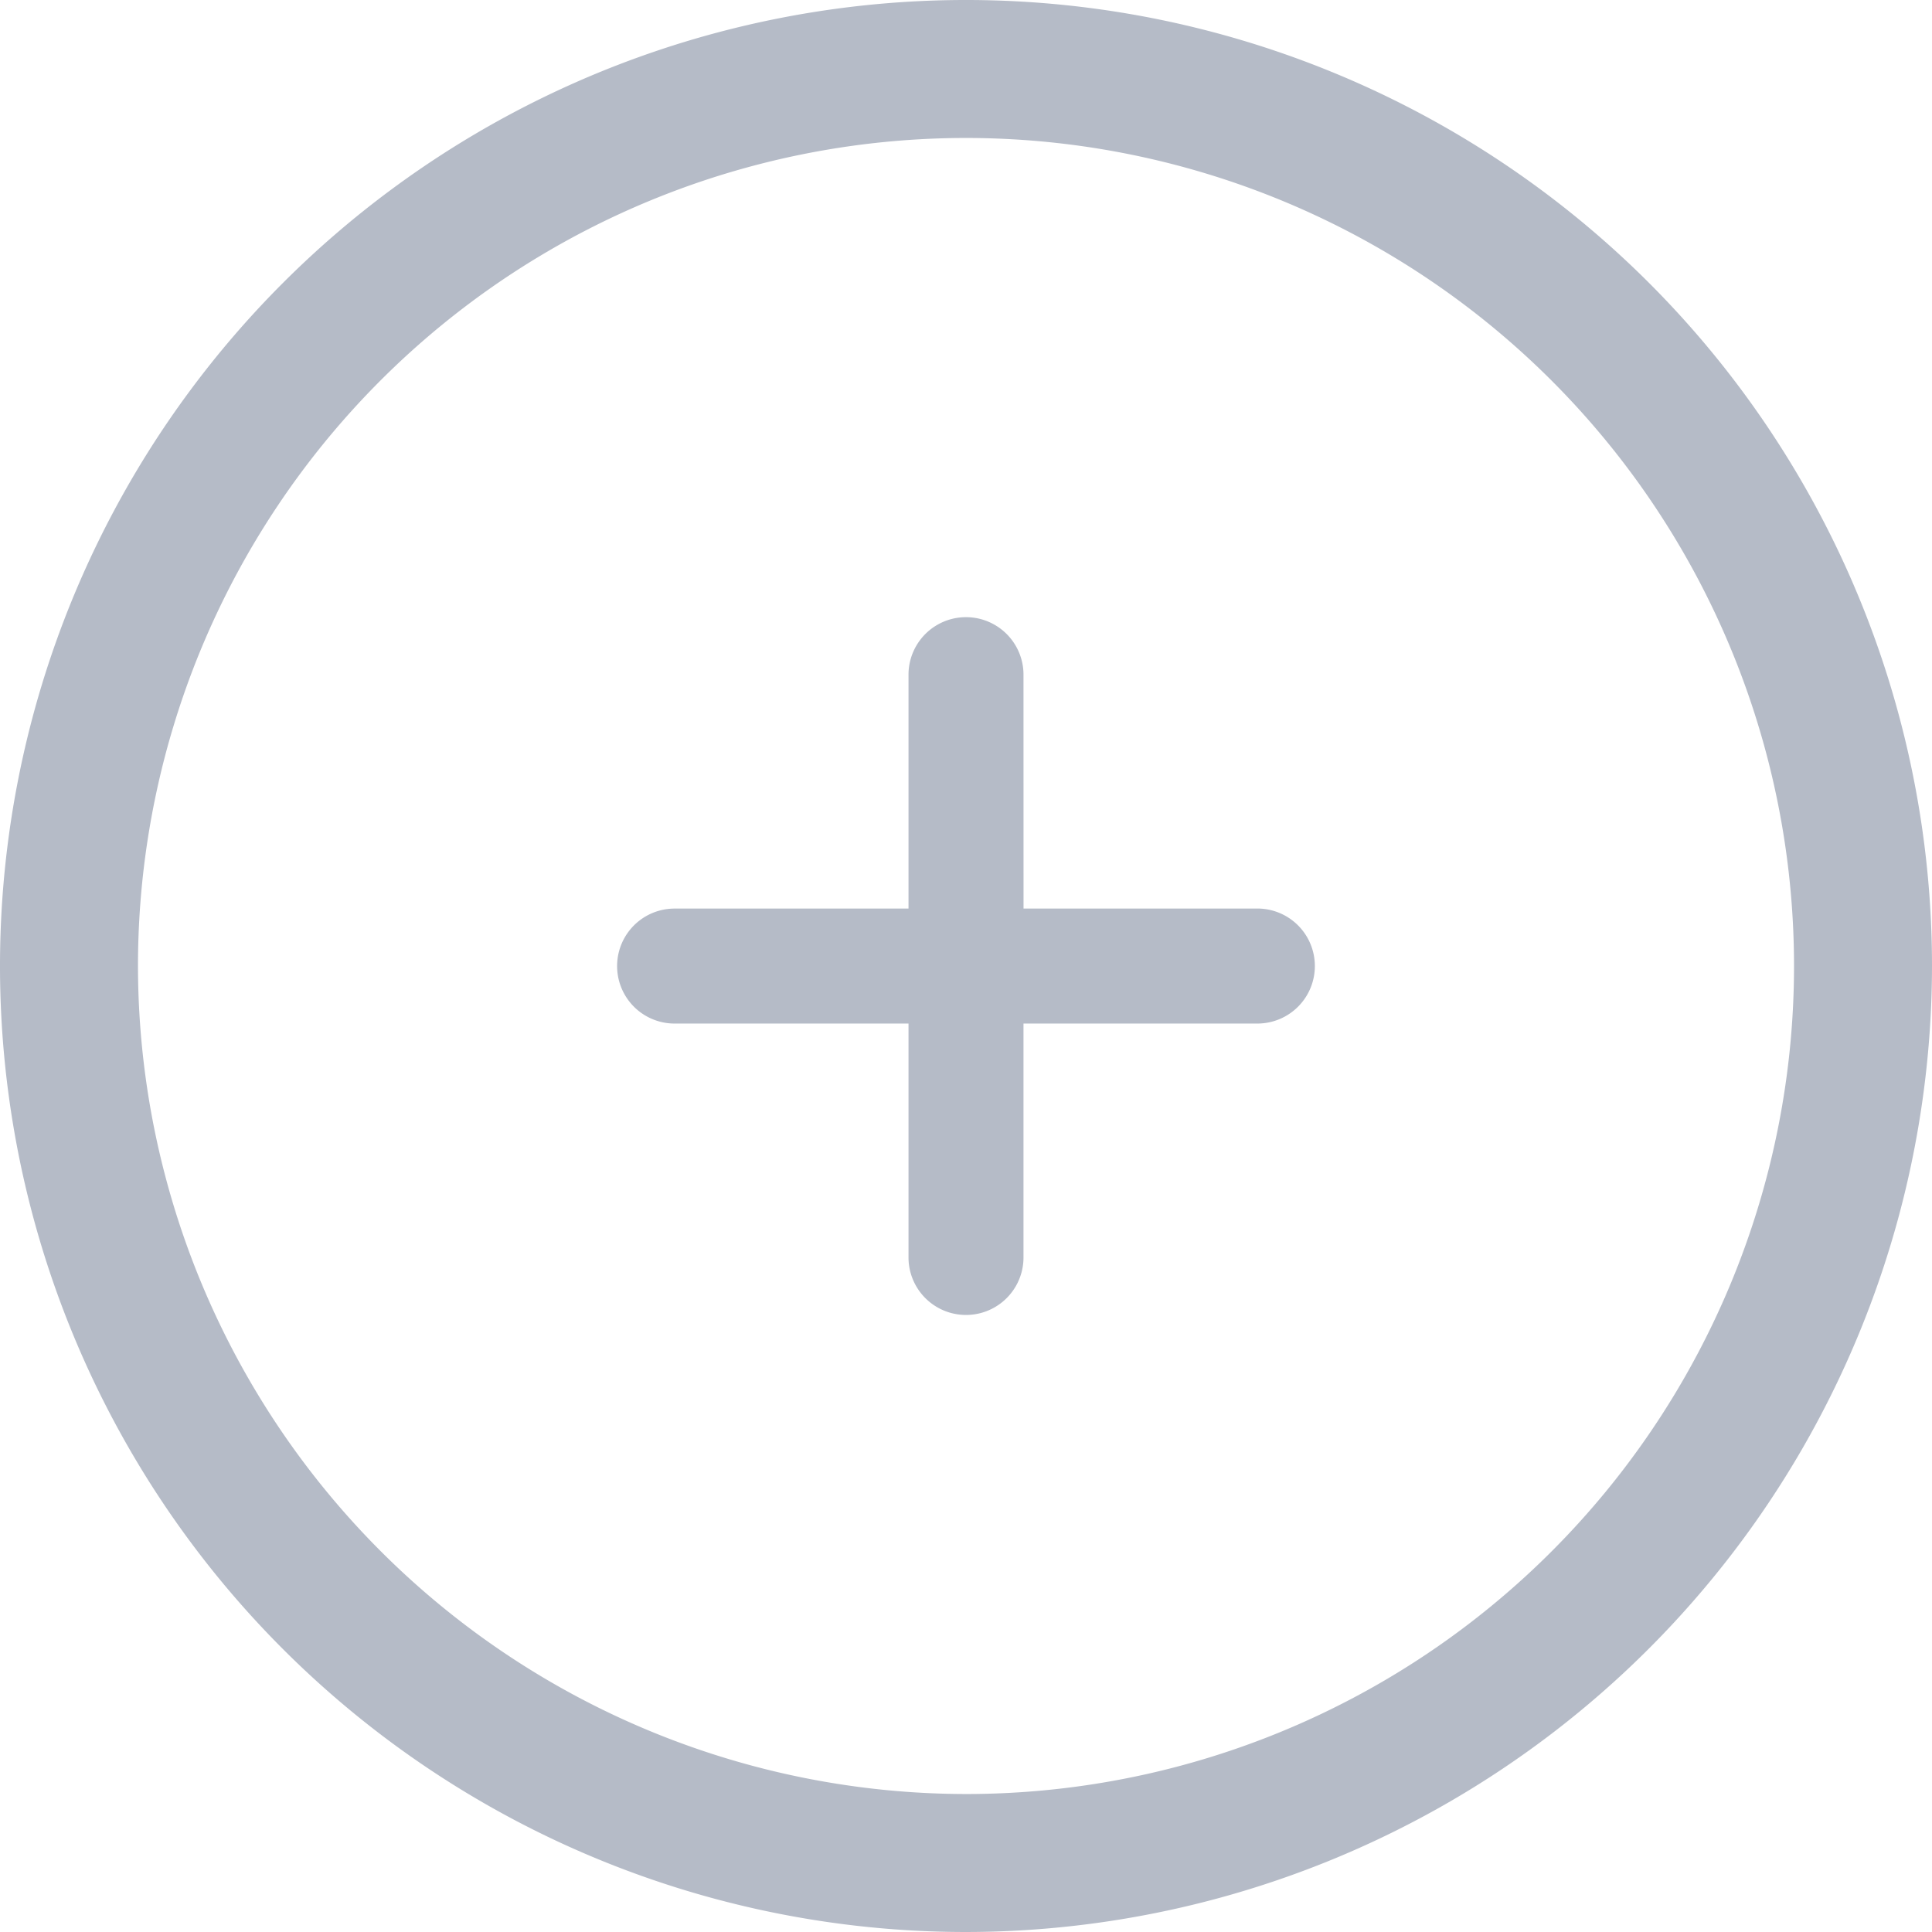 <svg xmlns="http://www.w3.org/2000/svg" width="36" height="36" viewBox="0 0 36 36">
  <g id="Group_16234" data-name="Group 16234" transform="translate(9770.456 -3691)">
    <path id="Path_51215" data-name="Path 51215" d="M18,0A18,18,0,1,0,36,18,18.02,18.02,0,0,0,18,0Zm0,33.429A15.429,15.429,0,1,1,33.429,18,15.446,15.446,0,0,1,18,33.429Z" transform="translate(-9734.456 3691) rotate(90)" fill="#b5bbc7"/>
    <path id="Path_51216" data-name="Path 51216" d="M94.258,85.065a1.071,1.071,0,0,0-1.515,0l-3.081,3.081L86.58,85.065a1.071,1.071,0,0,0-1.515,1.515l3.082,3.082-3.082,3.082a1.071,1.071,0,0,0,1.515,1.515l3.082-3.082,3.082,3.082a1.071,1.071,0,0,0,1.515-1.515l-3.082-3.082,3.082-3.082A1.071,1.071,0,0,0,94.258,85.065Z" transform="translate(-9752.456 3582.2) rotate(45)" fill="#b5bbc7"/>
  </g>
</svg>

